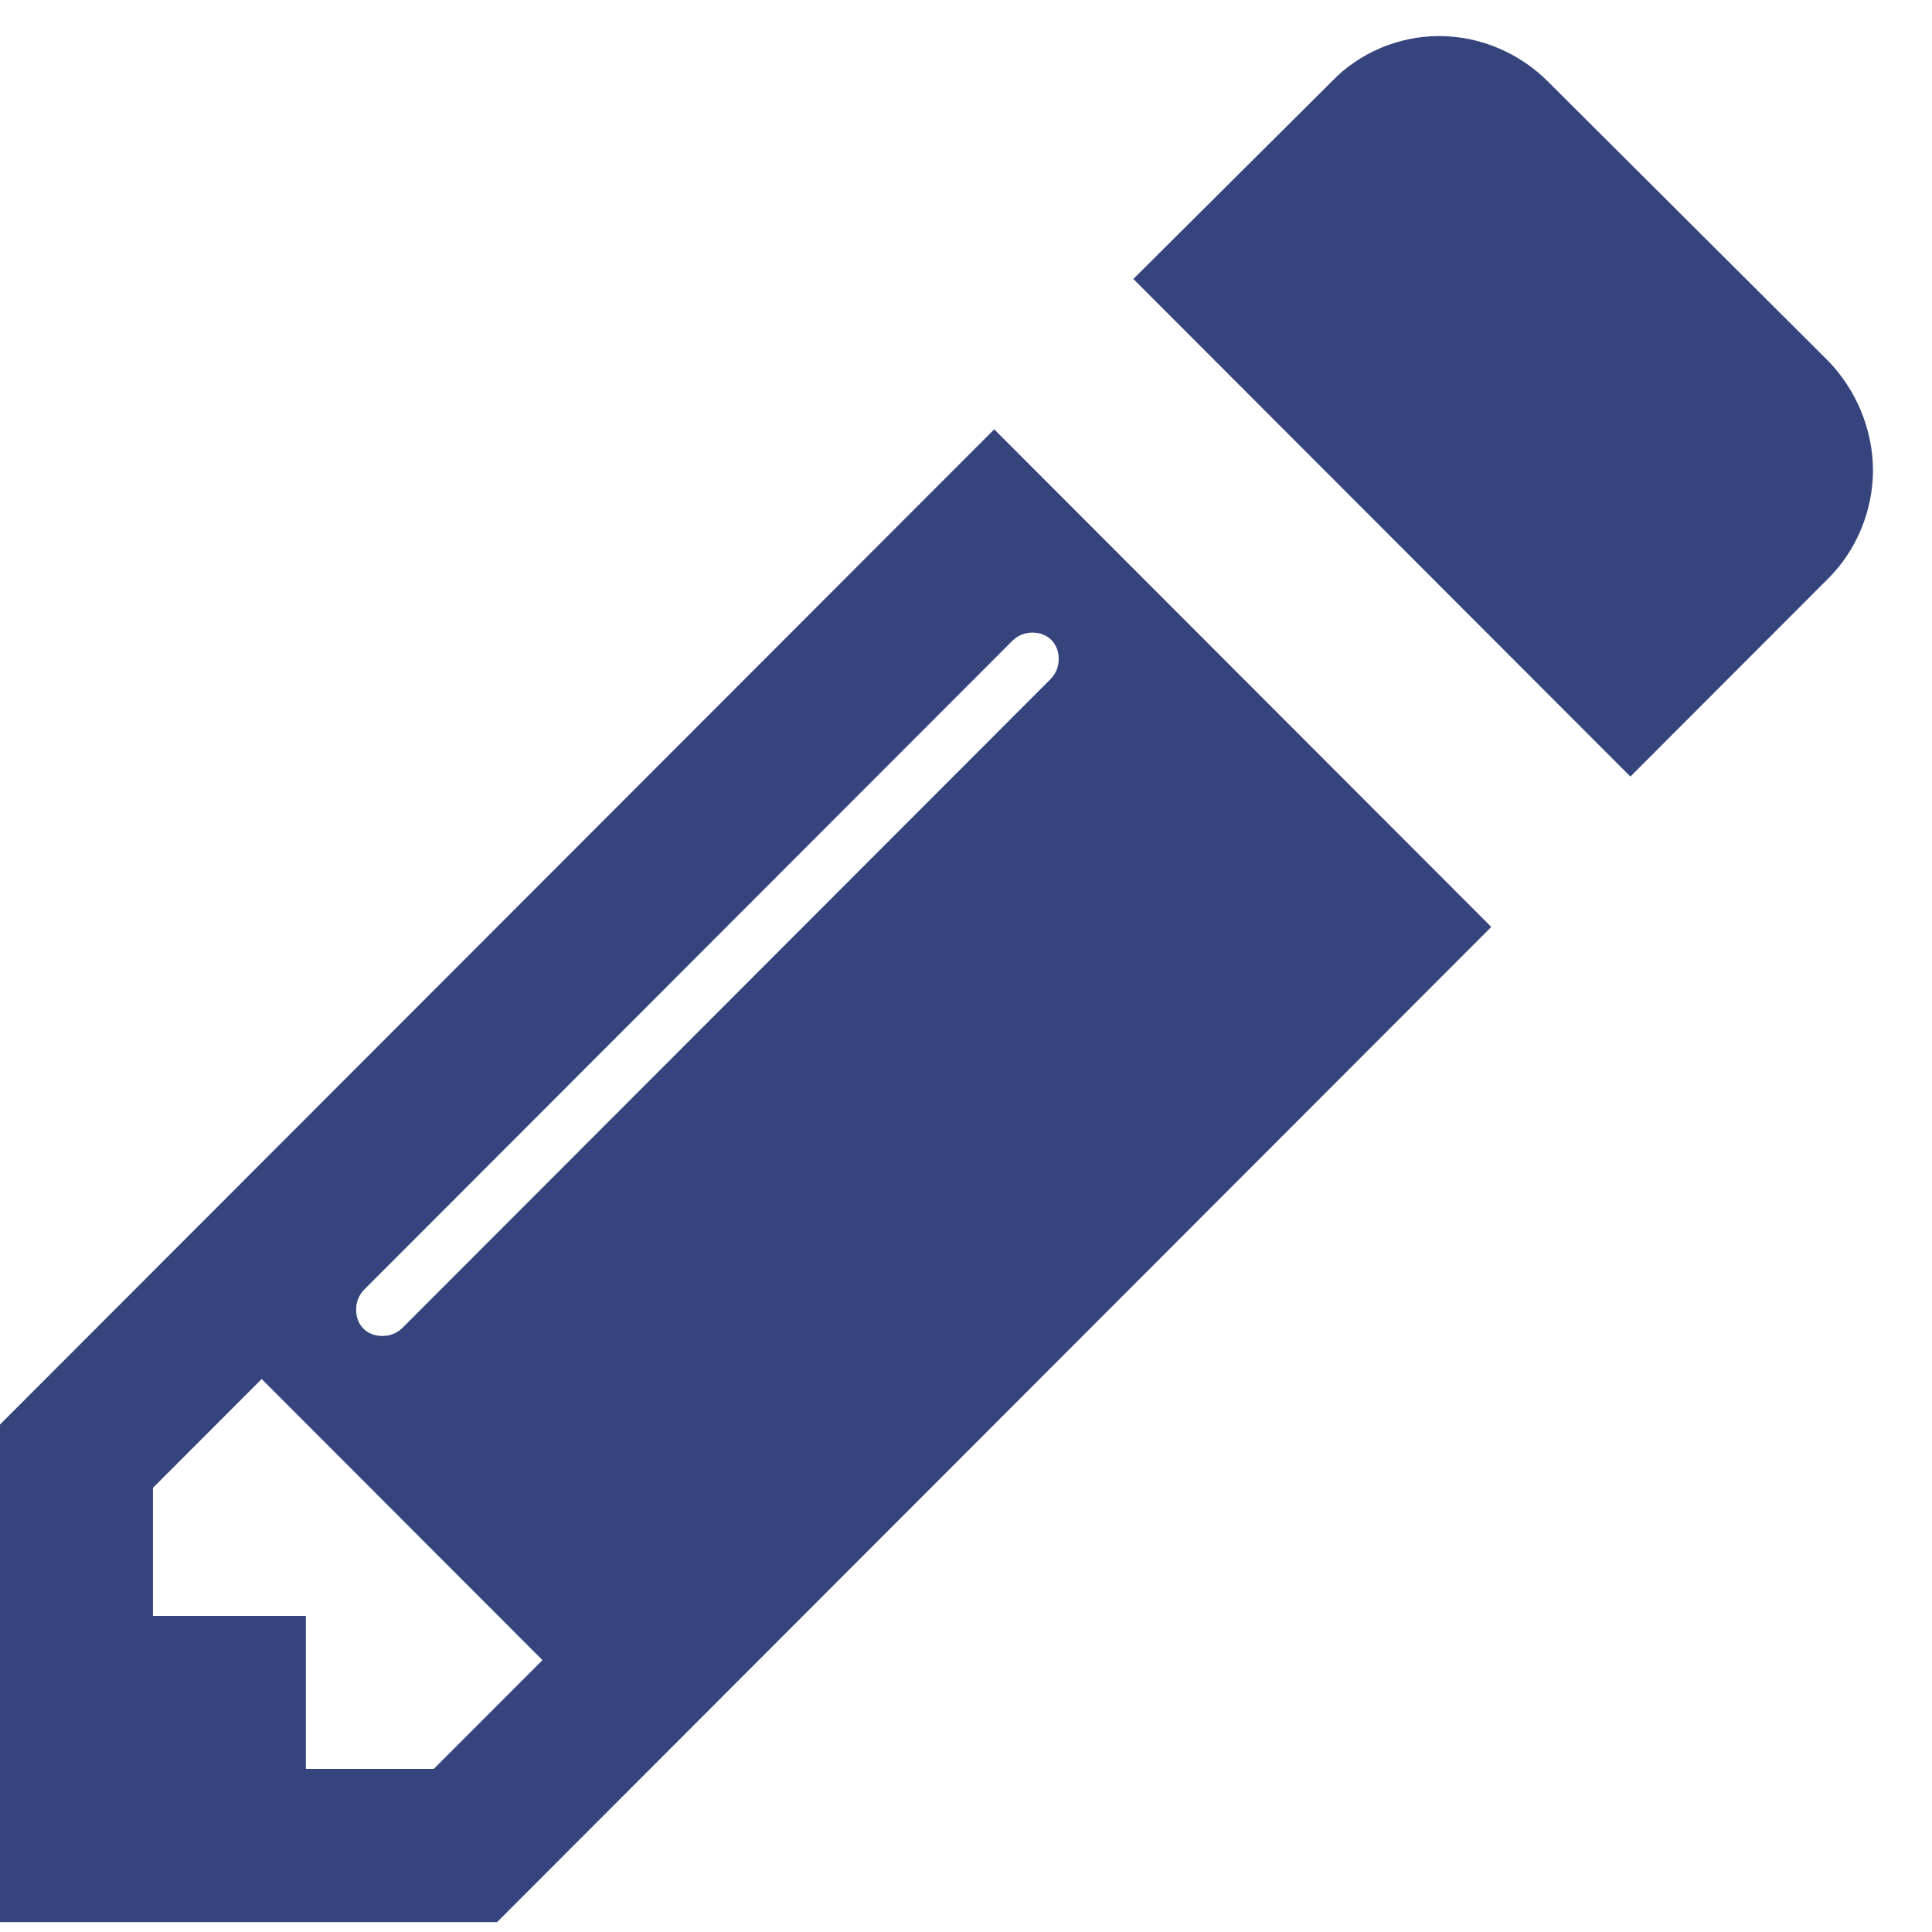<?xml version="1.0" encoding="UTF-8" standalone="no"?>
<svg width="18px" height="18px" viewBox="0 0 18 18" version="1.1" xmlns="http://www.w3.org/2000/svg" xmlns:xlink="http://www.w3.org/1999/xlink">
    <!-- Generator: Sketch 47.1 (45422) - http://www.bohemiancoding.com/sketch -->
    <title>icon41</title>
    <desc>Created with Sketch.</desc>
    <defs>
        <path d="M15.263,10 L19.894,14.636 L10.631,23.908 L6,23.908 L6,19.272 L15.263,10 Z M15.864,12.14 C15.864,11.995 15.763,11.894 15.619,11.894 C15.552,11.894 15.485,11.917 15.43,11.972 L9.396,18.012 C9.34,18.068 9.318,18.135 9.318,18.202 C9.318,18.347 9.418,18.447 9.563,18.447 C9.629,18.447 9.696,18.425 9.752,18.369 L15.786,12.329 C15.841,12.273 15.864,12.206 15.864,12.14 Z M10.041,22.481 L11.054,21.467 L8.438,18.848 L7.425,19.862 L7.425,21.055 L8.85,21.055 L8.85,22.481 L10.041,22.481 Z M23.45,10.382 C23.45,10.761 23.294,11.128 23.038,11.385 L21.19,13.235 L16.559,8.599 L18.407,6.76 C18.663,6.492 19.03,6.336 19.409,6.336 C19.787,6.336 20.155,6.492 20.422,6.76 L23.038,9.368 C23.294,9.635 23.45,10.003 23.45,10.382 Z" id="path-1"></path>
    </defs>
    <g id="Symbols" stroke="none" stroke-width="1" fill="none" fill-rule="evenodd">
        <g id="🐼Icons/🐼Edit-pencil" transform="translate(-6, -6)">
            <mask id="mask-2" fill="white">
                <use xlink:href="#path-1"></use>
            </mask>
            <use id="icon41" fill="#35447D" xlink:href="#path-1"></use>
        </g>
    </g>
</svg>